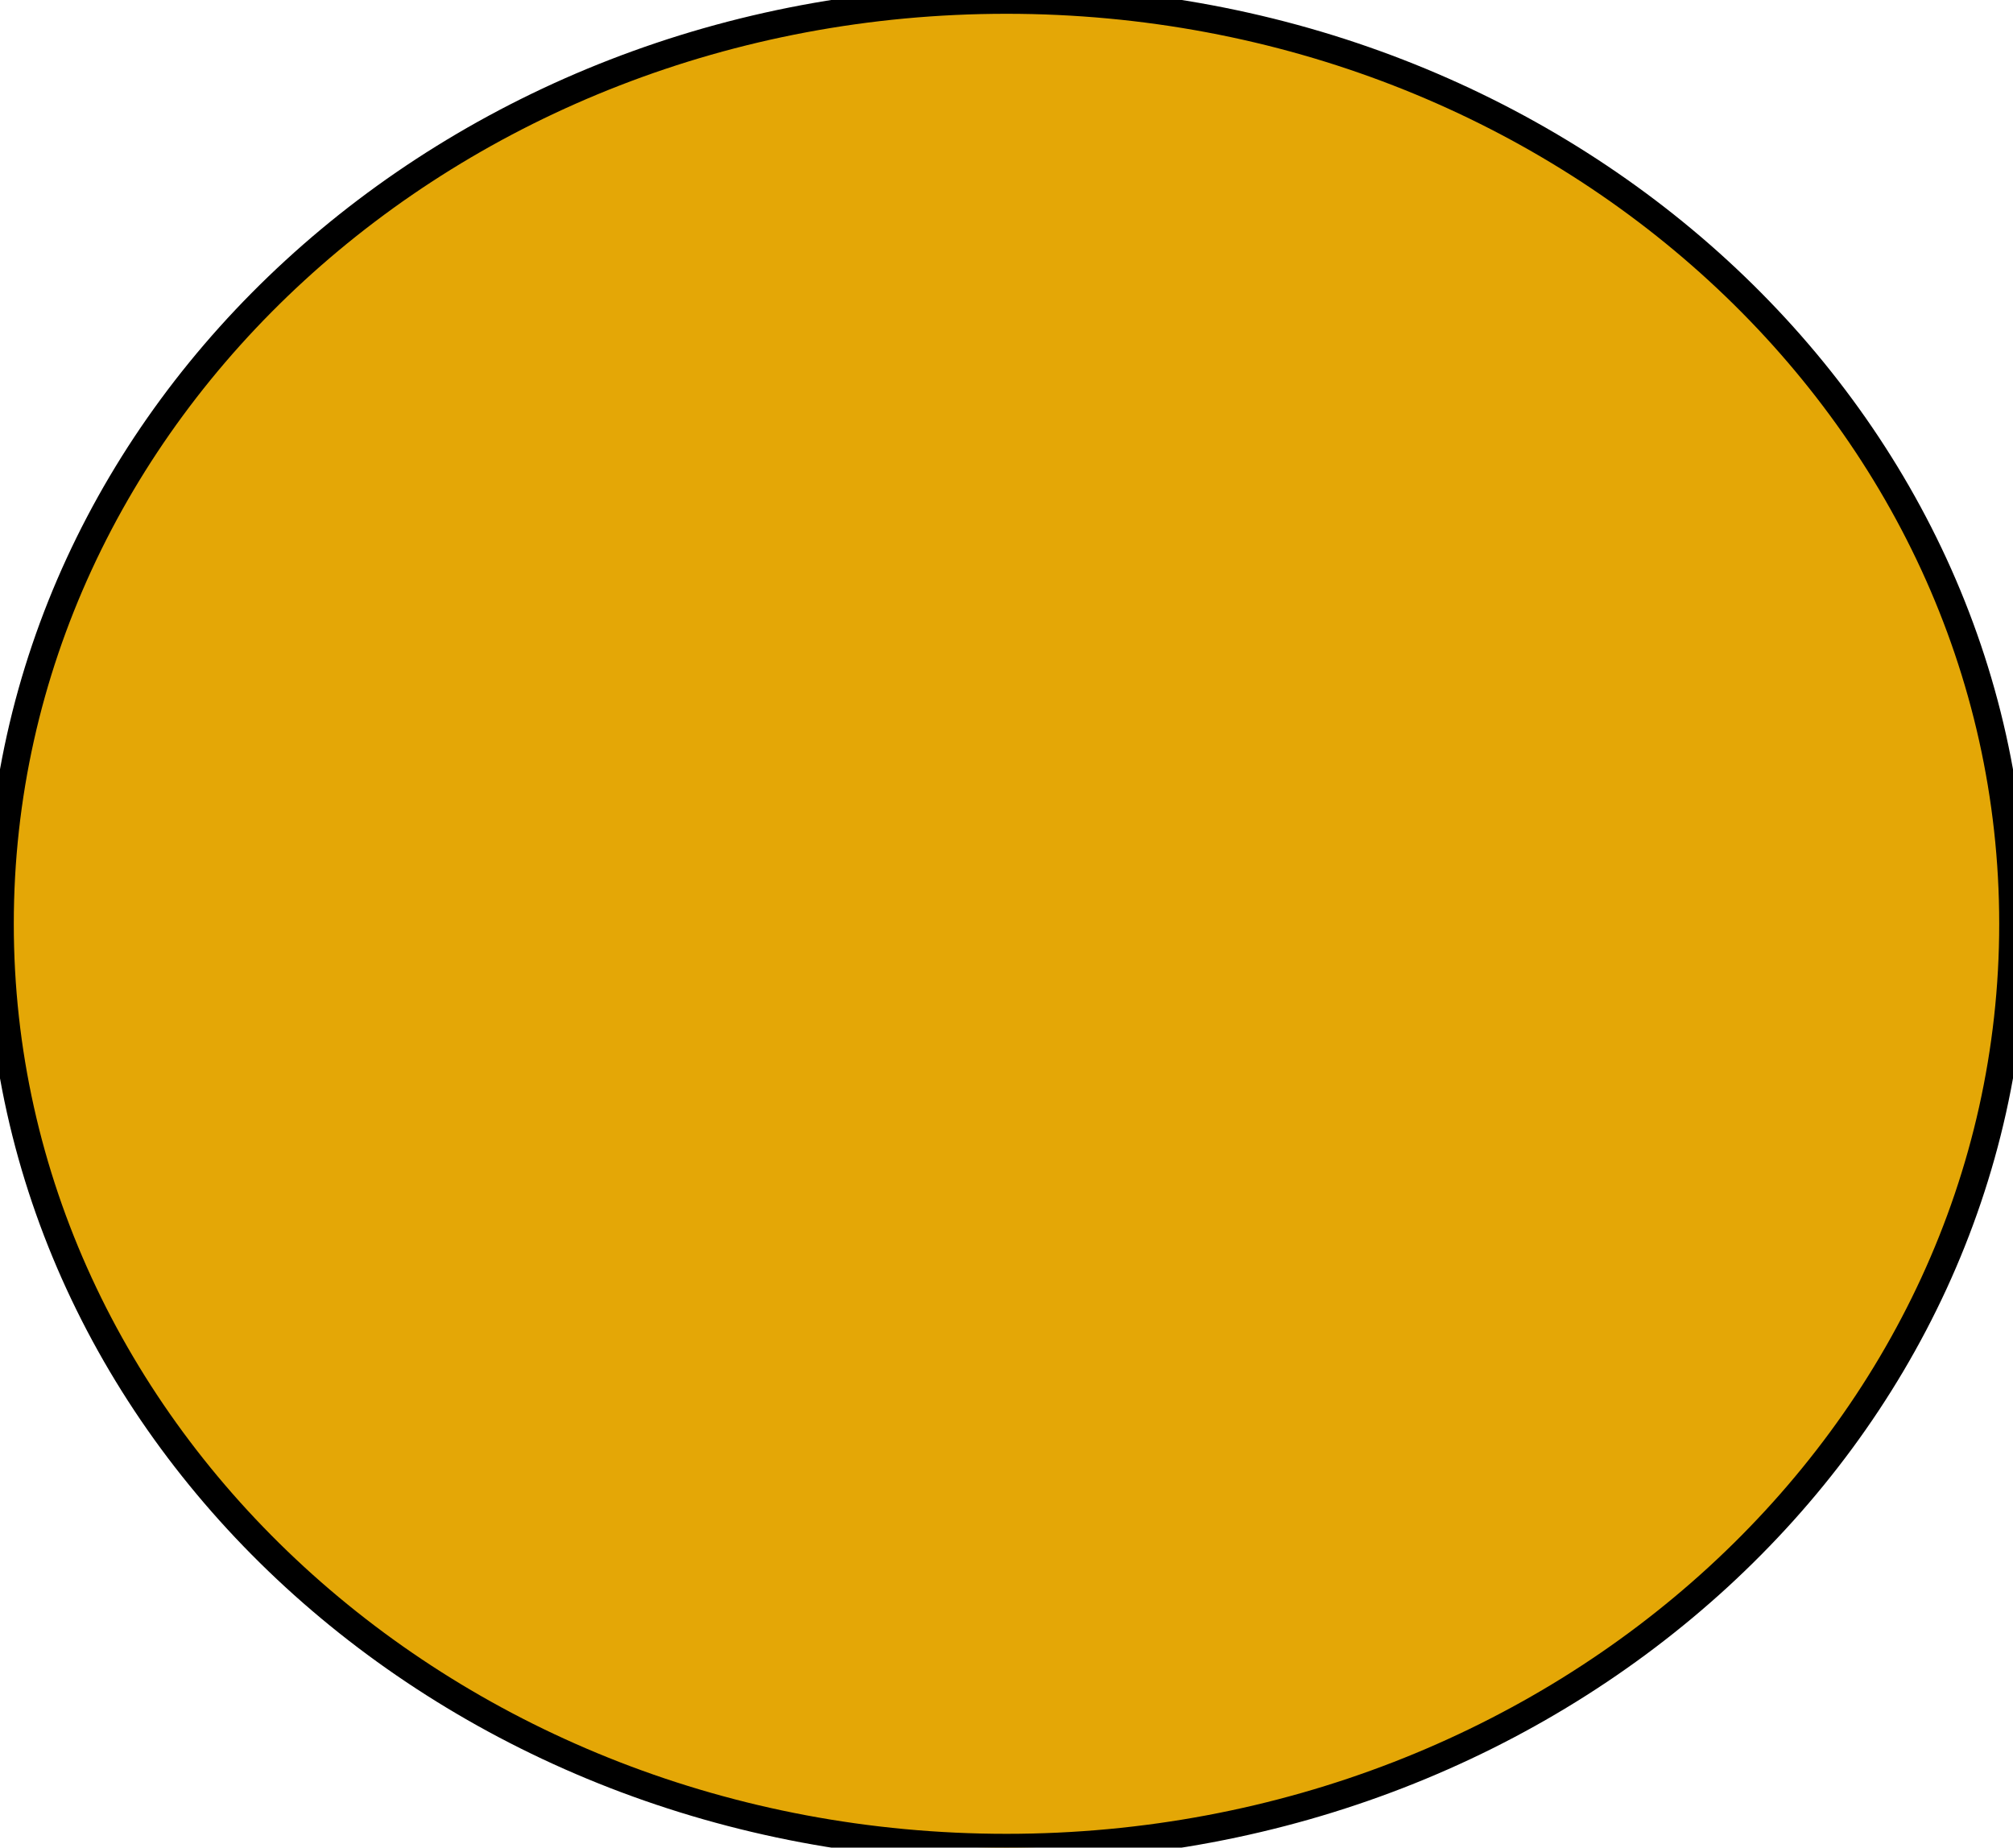 <svg width="73" height="67" viewBox="0 0 73 67" fill="none" xmlns="http://www.w3.org/2000/svg">
<path d="M73 33.5C73 52.002 56.658 67 36.5 67C16.342 67 0 52.002 0 33.5C0 14.998 16.342 0 36.5 0C56.658 0 73 14.998 73 33.5Z" fill="#E4A706"/>
<path d="M73 33.5C73 52.002 56.658 67 36.5 67C16.342 67 0 52.002 0 33.5C0 14.998 16.342 0 36.5 0C56.658 0 73 14.998 73 33.5Z" stroke="black"/>
</svg>
